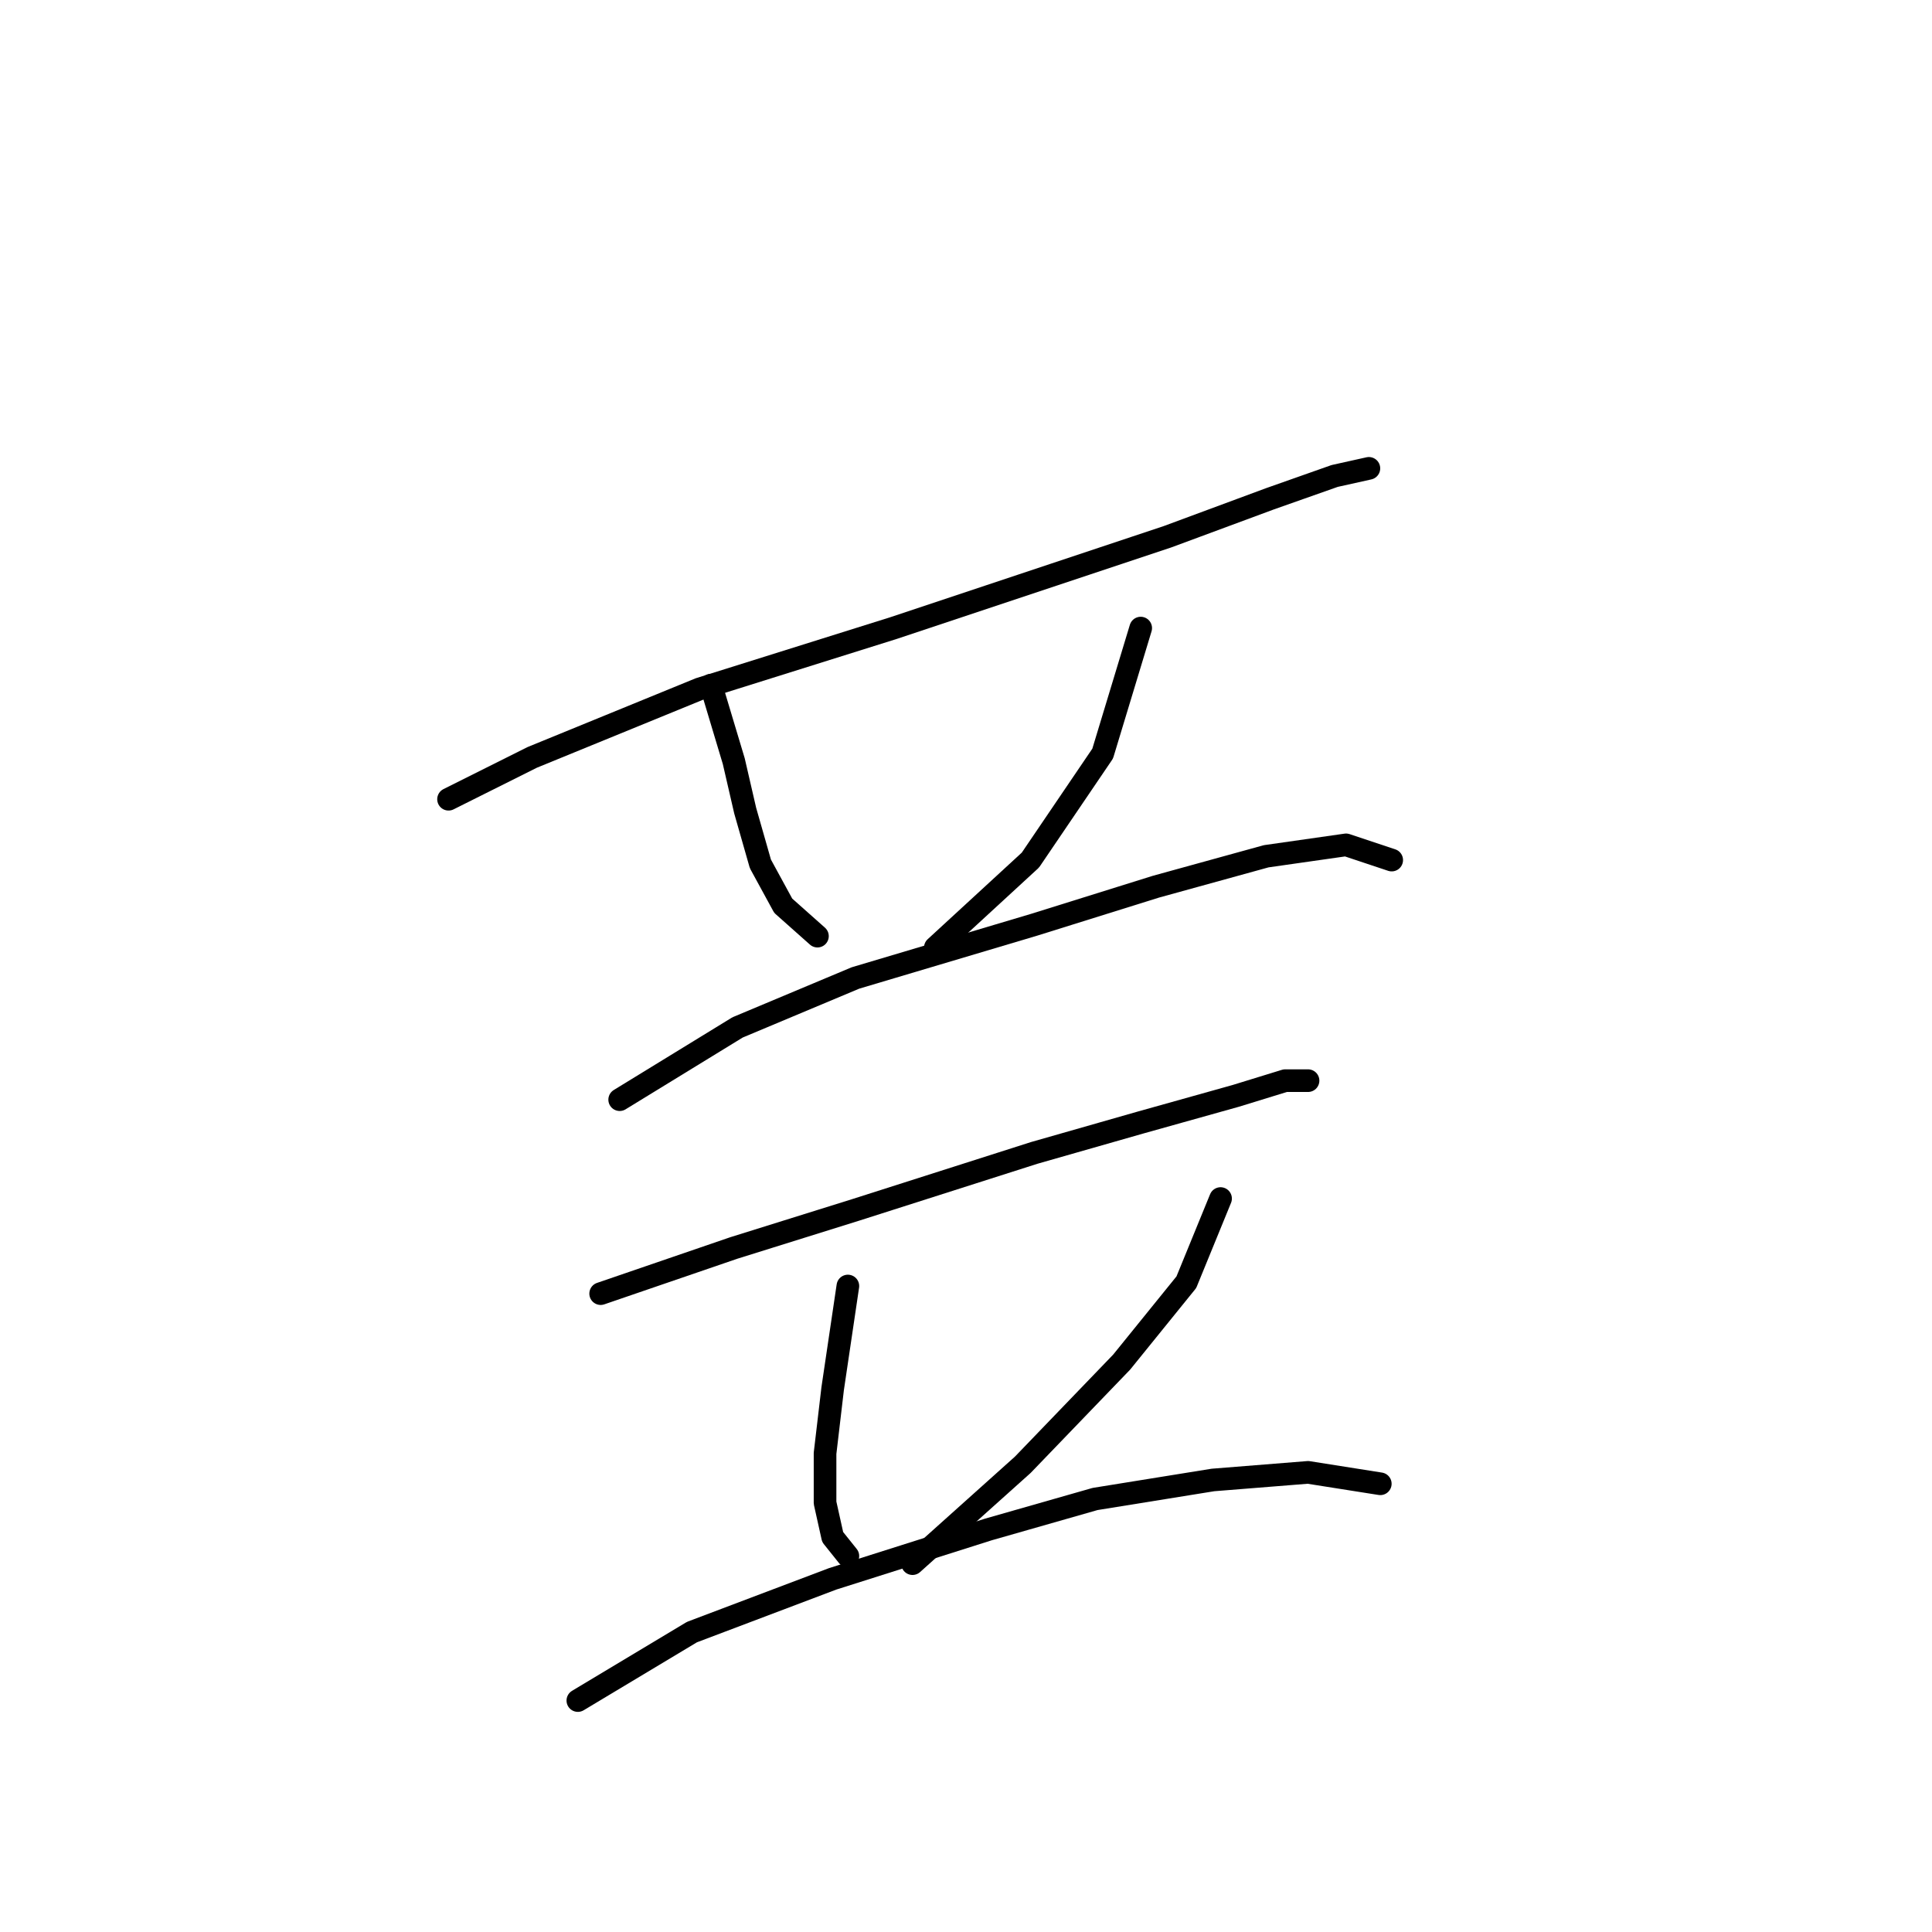 <?xml version="1.0" standalone="no"?>
    <svg width="256" height="256" xmlns="http://www.w3.org/2000/svg" version="1.1">
    <polyline stroke="black" stroke-width="3" stroke-linecap="round" fill="transparent" stroke-linejoin="round" points="59.434 105.902 70.521 100.358 92.694 91.288 118.394 83.225 139.559 76.17 154.676 71.131 168.282 66.091 176.849 63.068 181.385 62.06 181.385 62.06 " />
        <polyline stroke="black" stroke-width="3" stroke-linecap="round" fill="transparent" stroke-linejoin="round" points="94.205 90.784 97.229 100.862 98.741 107.413 100.756 114.468 103.78 120.012 108.315 124.043 108.315 124.043 " />
        <polyline stroke="black" stroke-width="3" stroke-linecap="round" fill="transparent" stroke-linejoin="round" points="151.149 83.225 146.11 99.854 136.535 113.964 123.937 125.555 123.937 125.555 " />
        <polyline stroke="black" stroke-width="3" stroke-linecap="round" fill="transparent" stroke-linejoin="round" points="82.111 145.712 97.733 136.137 113.354 129.586 137.039 122.531 153.165 117.492 167.779 113.46 178.361 111.949 184.408 113.964 184.408 113.964 " />
        <polyline stroke="black" stroke-width="3" stroke-linecap="round" fill="transparent" stroke-linejoin="round" points="79.591 171.412 97.229 165.365 113.354 160.326 137.039 152.767 151.149 148.735 163.747 145.208 170.298 143.192 173.322 143.192 173.322 143.192 " />
        <polyline stroke="black" stroke-width="3" stroke-linecap="round" fill="transparent" stroke-linejoin="round" points="112.347 170.404 110.331 184.01 109.323 192.577 109.323 199.128 110.331 203.663 112.347 206.183 112.347 206.183 " />
        <polyline stroke="black" stroke-width="3" stroke-linecap="round" fill="transparent" stroke-linejoin="round" points="161.731 158.814 157.196 169.9 148.629 180.483 135.527 194.089 120.913 207.191 120.913 207.191 " />
        <polyline stroke="black" stroke-width="3" stroke-linecap="round" fill="transparent" stroke-linejoin="round" points="76.568 225.332 91.686 216.261 110.331 209.206 130.992 202.655 145.102 198.624 160.724 196.104 173.322 195.096 182.896 196.608 182.896 196.608 " />
        </svg>